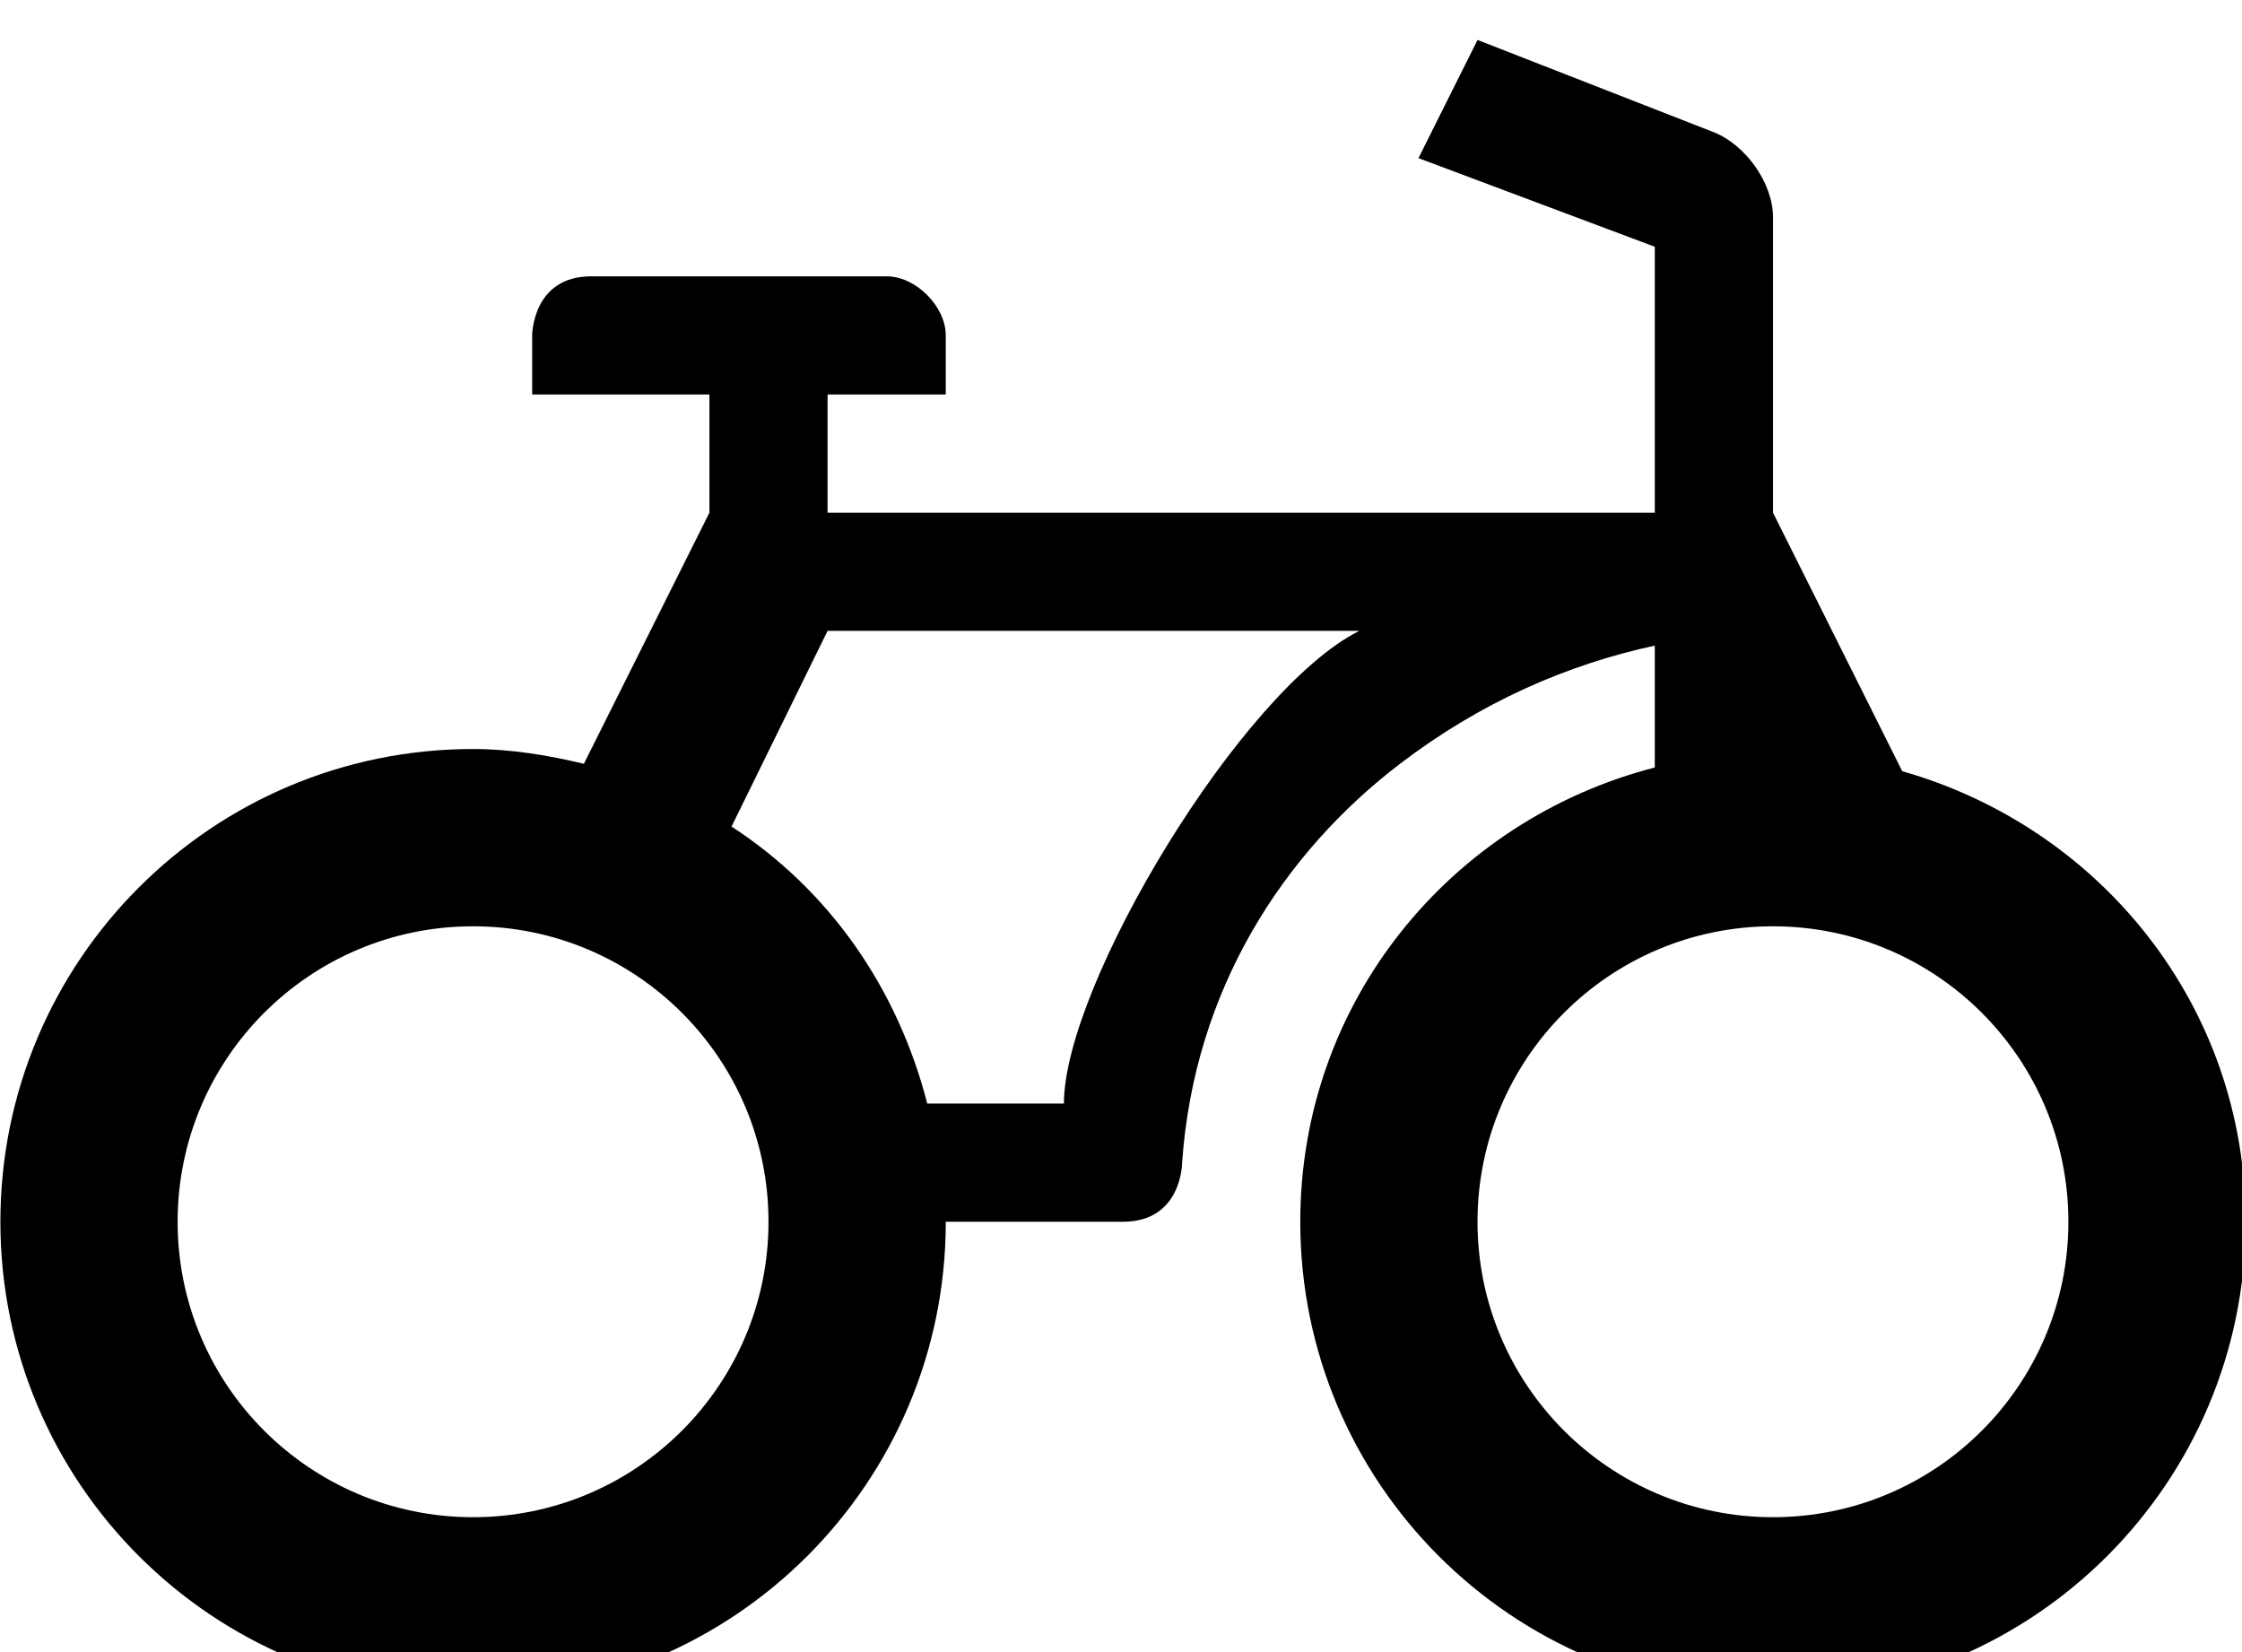 <?xml version="1.0" encoding="UTF-8" standalone="no"?>
<!-- Created with Inkscape (http://www.inkscape.org/) -->

<svg
   xmlns:dc="http://purl.org/dc/elements/1.1/"
   xmlns:cc="http://creativecommons.org/ns#"
   xmlns:rdf="http://www.w3.org/1999/02/22-rdf-syntax-ns#"
   xmlns:svg="http://www.w3.org/2000/svg"
   xmlns="http://www.w3.org/2000/svg"
   xmlns:sodipodi="http://sodipodi.sourceforge.net/DTD/sodipodi-0.dtd"
   xmlns:inkscape="http://www.inkscape.org/namespaces/inkscape"
   version="1.1"
   width="20"
   height="14.737"
   id="svg6584"
   inkscape:version="0.48.2 r9819"
   sodipodi:docname="bicycle20.svg">
  <sodipodi:namedview
     pagecolor="#ffffff"
     bordercolor="#666666"
     borderopacity="1"
     objecttolerance="10"
     gridtolerance="10"
     guidetolerance="10"
     inkscape:pageopacity="0"
     inkscape:pageshadow="2"
     inkscape:window-width="1920"
     inkscape:window-height="1031"
     id="namedview3035"
     showgrid="false"
     inkscape:zoom="2.36"
     inkscape:cx="-30.677869"
     inkscape:cy="-35.428125"
     inkscape:window-x="0"
     inkscape:window-y="25"
     inkscape:window-maximized="1"
     inkscape:current-layer="svg6584"
     fit-margin-top="0"
     fit-margin-left="0"
     fit-margin-right="0"
     fit-margin-bottom="0" />
  <defs
     id="defs6586" />
  <g
     transform="matrix(0.253,0,0,0.253,-2.632,-245.862)"
     id="layer1">
    <path
       d="m 62.5,973.195 -2.083,4.167 8.333,3.125 0,9.375 -29.167,0 0,-4.167 4.167,0 0,-2.083 c 0,-1.025 -1.058,-2.083 -2.083,-2.083 l -10.417,-8e-5 c -2.083,0 -2.083,2.083 -2.083,2.083 l 0,2.083 6.25,0 0,4.167 -4.427,8.854 c -1.249,-0.3 -2.566,-0.521 -3.906,-0.521 -9.205,0 -16.667,7.462 -16.667,16.667 0,9.205 7.462,16.667 16.667,16.667 9.205,0 16.667,-7.462 16.667,-16.667 0,0 4.167,1e-4 6.25,1e-4 2.083,0 2.083,-2.083 2.083,-2.083 0.428,-6.128 3.585,-10.933 7.682,-14.063 2.833,-2.163 5.886,-3.498 8.984,-4.167 l 0,2.604 0,1.693 c -7.185,1.852 -12.5,8.252 -12.5,16.016 0,9.205 7.462,16.667 16.667,16.667 9.205,0 16.667,-7.462 16.667,-16.667 0,-7.618 -5.13,-13.897 -12.109,-15.885 l -4.557,-9.115 0,-10.417 c 0,-1.208 -0.969,-2.551 -2.083,-2.995 z m -22.917,20.833 18.75,0 c -4.167,2.083 -10.417,12.5 -10.417,16.667 l -4.818,-10e-5 c -1.053,-4.085 -3.458,-7.525 -6.901,-9.766 z m -12.5,10.417 c 5.753,0 10.417,4.664 10.417,10.417 0,5.753 -4.664,10.417 -10.417,10.417 -5.753,0 -10.417,-4.664 -10.417,-10.417 0,-5.753 4.664,-10.417 10.417,-10.417 z m 45.833,0 c 5.753,0 10.417,4.664 10.417,10.417 0,5.753 -4.664,10.417 -10.417,10.417 -5.753,0 -10.417,-4.664 -10.417,-10.417 0,-5.753 4.664,-10.417 10.417,-10.417 z"
       id="path5421"
       style="color:#000000;fill:#000000;fill-opacity:1;fill-rule:nonzero;stroke:none;stroke-width:1;marker:none;visibility:visible;display:inline;overflow:visible;enable-background:accumulate"
       inkscape:connector-curvature="0" />
  </g>
  <g
     inkscape:groupmode="layer"
     id="layer2"
     inkscape:label="Calque"
     transform="translate(0.678,0.165)" />
  <g
     inkscape:groupmode="layer"
     id="layer3"
     inkscape:label="Calque#1"
     transform="translate(0.678,0.165)" />
</svg>
